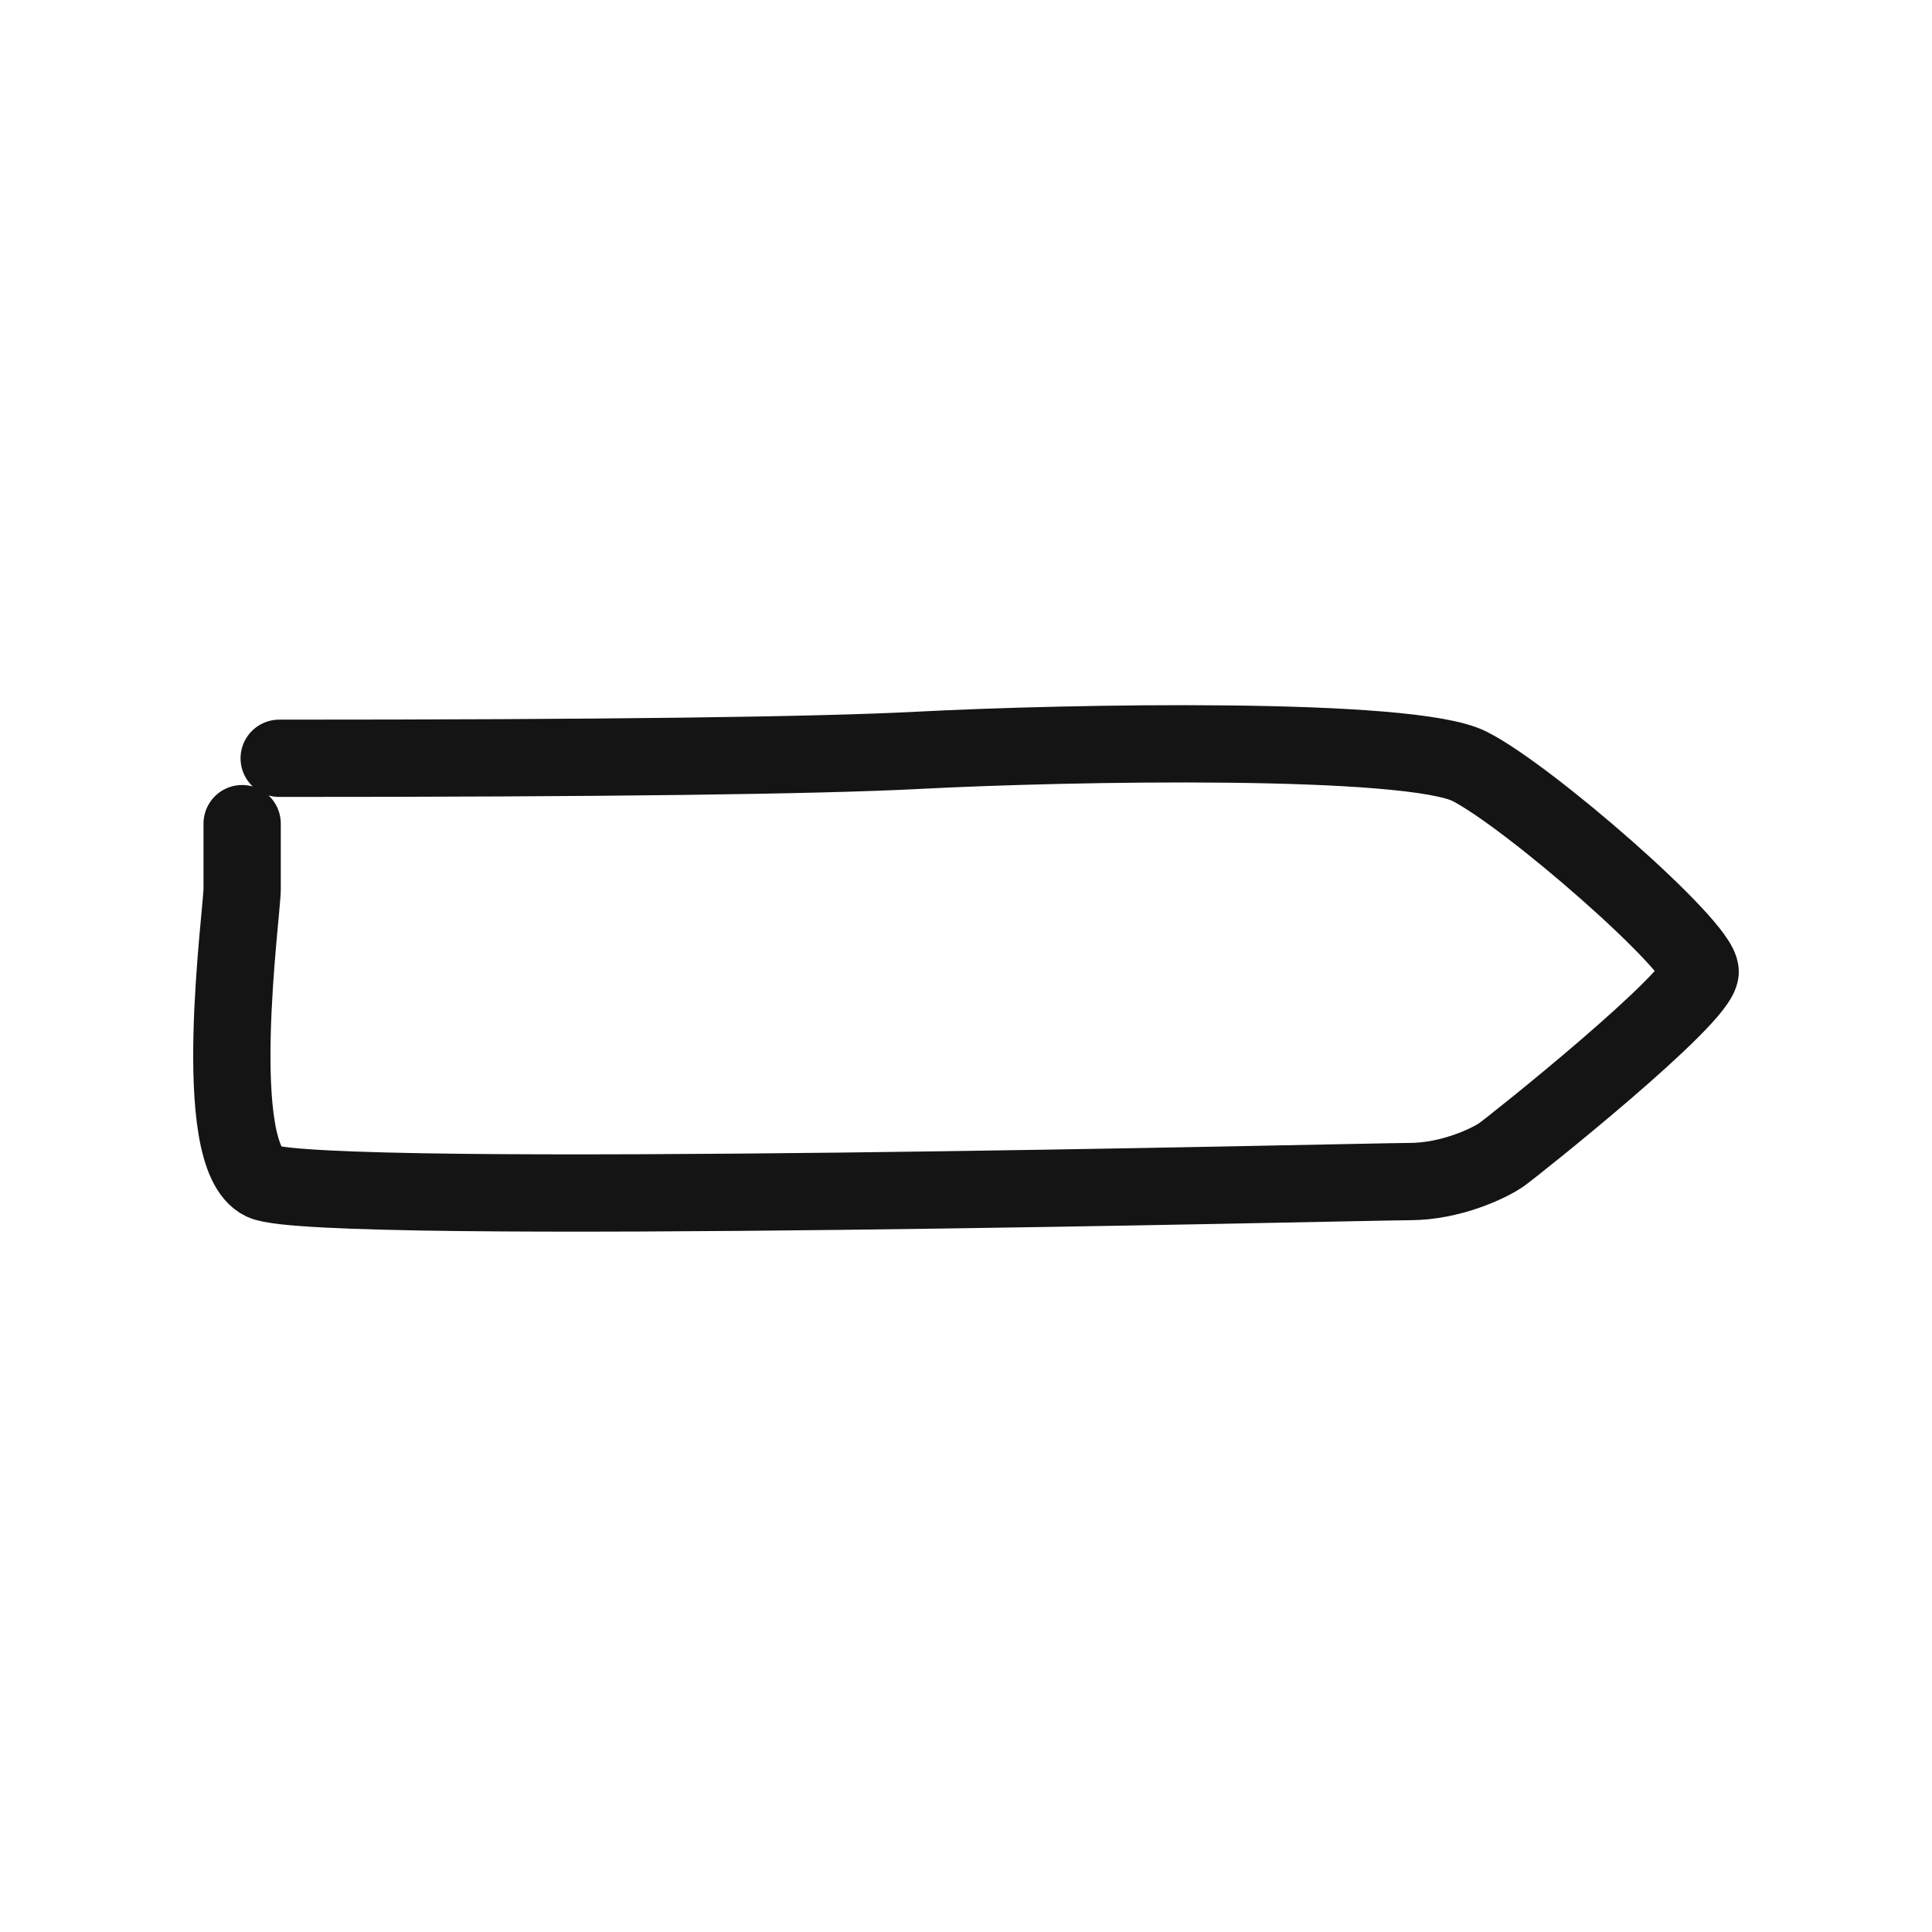 <svg width="400" height="400" viewBox="0 0 400 400" fill="none" xmlns="http://www.w3.org/2000/svg">
<path d="M57.803 156.997C124.886 156.997 168.951 156.448 190 155.349C221.574 153.702 291.945 152.432 304.255 158.661C316.566 164.89 352 195.833 352 201.184C352 206.534 313.354 237.315 310.871 239.062C308.389 240.808 300.408 244.632 291.833 244.632C283.259 244.632 65.735 249.96 54.444 244.632C43.152 239.304 50.135 188.824 50.135 184.059C50.135 179.293 50.135 174.12 50.135 170.527" stroke="#141414" stroke-width="16" stroke-linecap="round" stroke-linejoin="round"/>
</svg>
